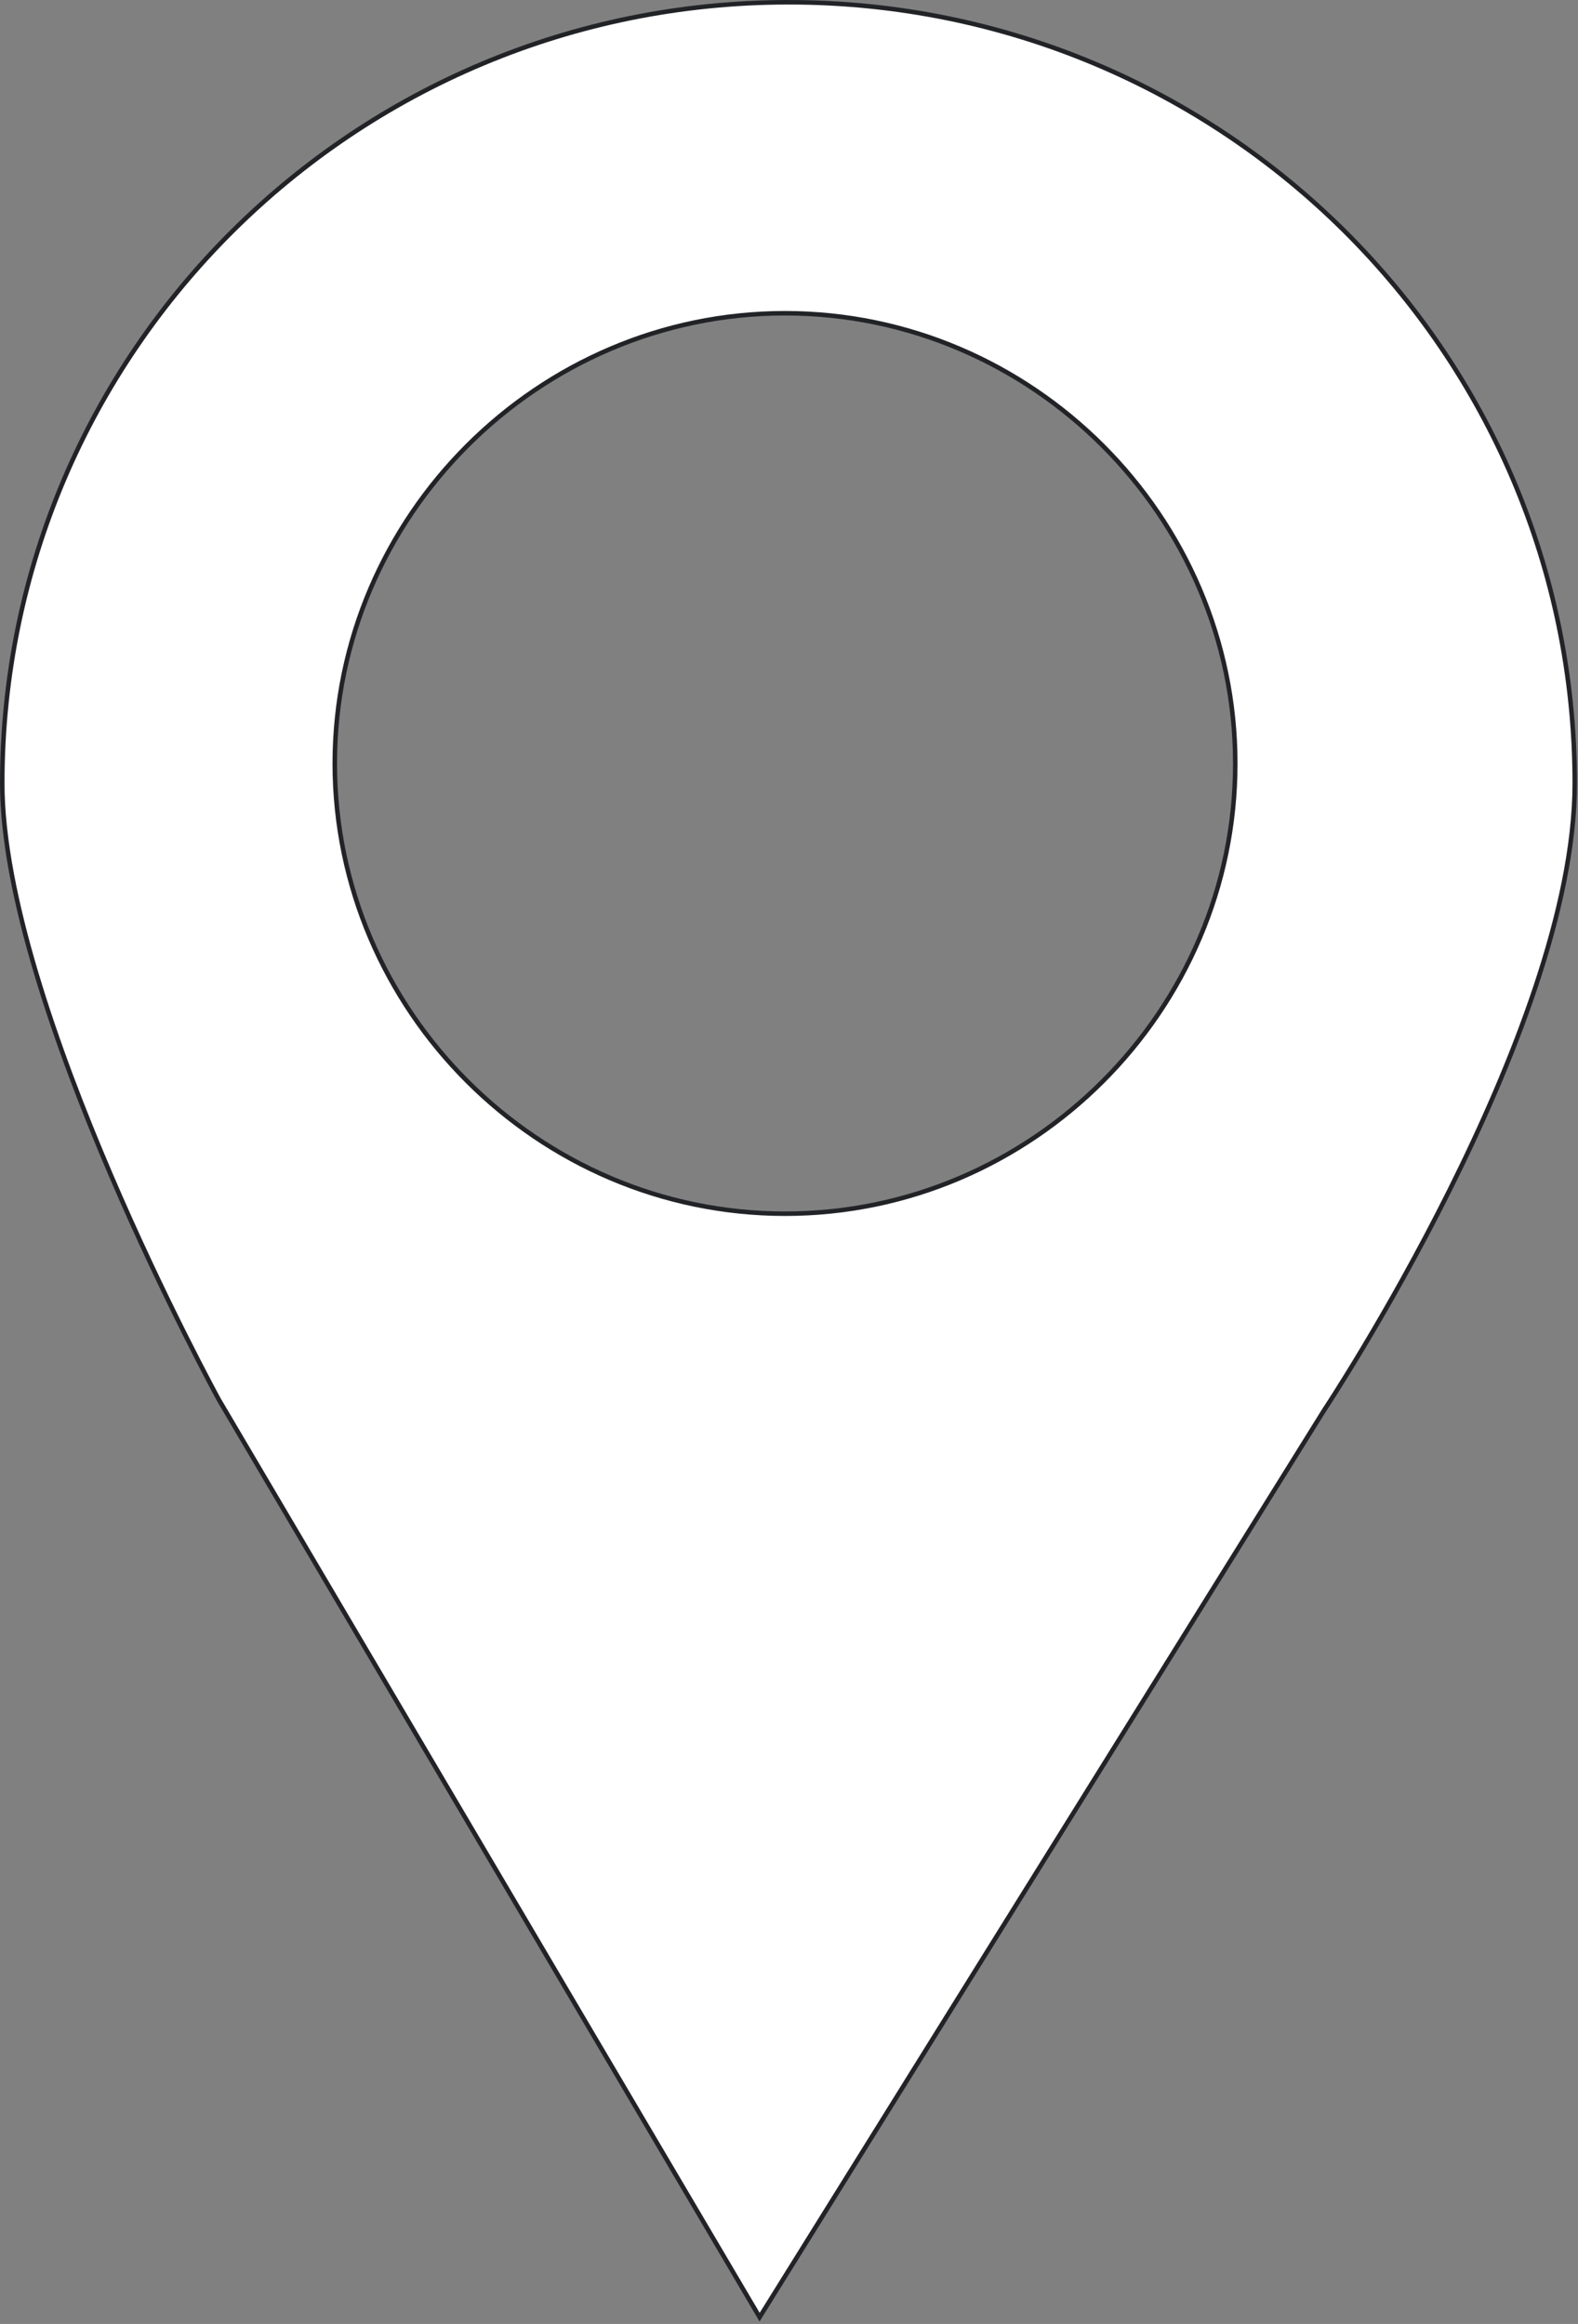 <svg viewBox="0 0 349 514" version="1.1" xmlns="http://www.w3.org/2000/svg" style="fill-rule:evenodd;clip-rule:evenodd;stroke-miterlimit:10;"><rect x="0" y="0" width="349" height="514" fill="#808080" stroke="none"/><path d="M174.43,0.5c-96.05,0 -173.93,77.35 -173.93,172.78c0,48.82 47.89,136.27 47.89,136.27l119.61,202.95l124.84,-200.58c0,0 55.44,-83.44 55.44,-138.64c0.02,-95.43 -77.85,-172.78 -173.85,-172.78Zm-0.82,267.94c-54.624,-0.005 -99.57,-44.956 -99.57,-99.58c0,-54.628 44.952,-99.58 99.58,-99.58c54.613,0 99.558,44.927 99.58,99.54c0,0.023 0,0.047 0,0.07c0,54.612 -44.938,99.55 -99.55,99.55c-0.013,0 -0.027,0 -0.04,0Z" style="fill:#fff;fill-rule:nonzero;stroke:#222327;stroke-width:1px;"/></svg>